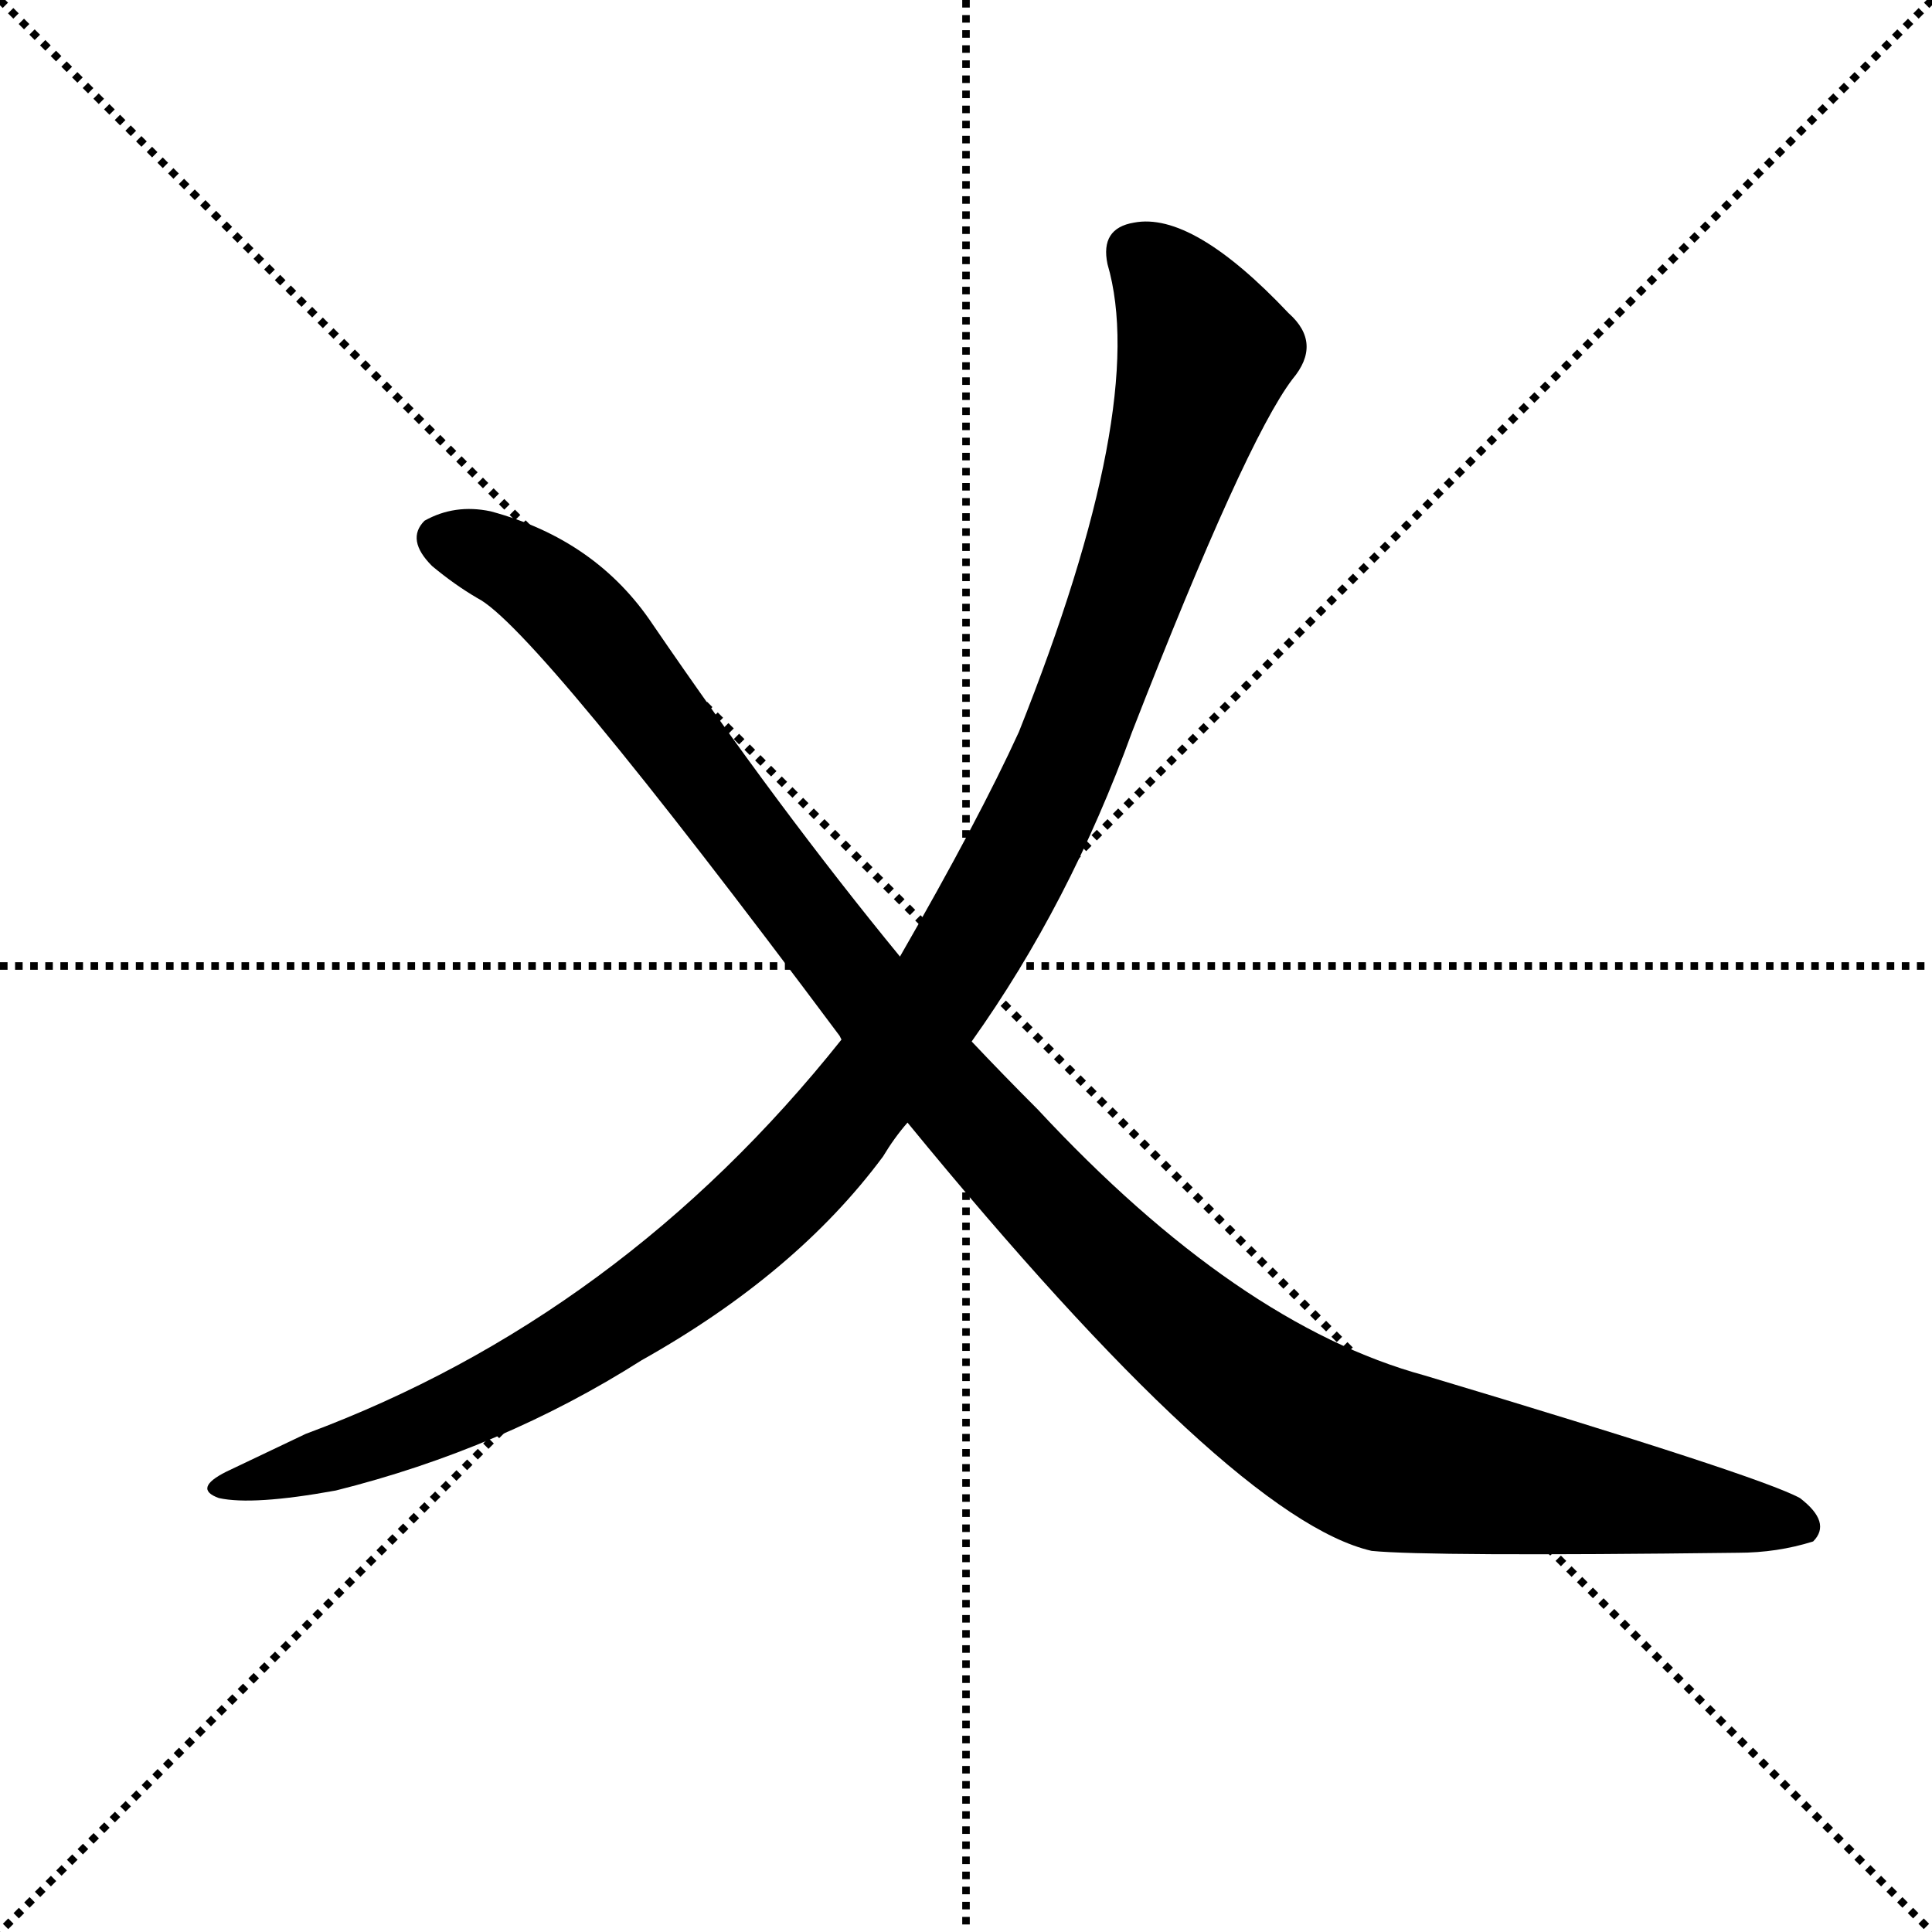<svg version="1.1" viewBox="0 0 1024 1024" xmlns="http://www.w3.org/2000/svg">
  <g stroke="black" stroke-dasharray="1,1" stroke-width="1" transform="scale(4, 4)">
    <line x1="0" y1="0" x2="256" y2="256"></line>
    <line x1="256" y1="0" x2="0" y2="256"></line>
    <line x1="128" y1="0" x2="128" y2="256"></line>
    <line x1="0" y1="128" x2="256" y2="128"></line>
  </g>
  <g transform="scale(1, -1) translate(0, -900)">
    <style type="text/css">
      
        @keyframes keyframes0 {
          from {
            stroke: blue;
            stroke-dashoffset: 1159;
            stroke-width: 128;
          }
          79% {
            animation-timing-function: step-end;
            stroke: blue;
            stroke-dashoffset: 0;
            stroke-width: 128;
          }
          to {
            stroke: black;
            stroke-width: 1024;
          }
        }
        #make-me-a-hanzi-animation-0 {
          animation: keyframes0 1.193s both;
          animation-delay: 0s;
          animation-timing-function: linear;
        }
      
        @keyframes keyframes1 {
          from {
            stroke: blue;
            stroke-dashoffset: 1183;
            stroke-width: 128;
          }
          79% {
            animation-timing-function: step-end;
            stroke: blue;
            stroke-dashoffset: 0;
            stroke-width: 128;
          }
          to {
            stroke: black;
            stroke-width: 1024;
          }
        }
        #make-me-a-hanzi-animation-1 {
          animation: keyframes1 1.213s both;
          animation-delay: 1.193s;
          animation-timing-function: linear;
        }
      
    </style>
    
      <path d="M 515 348 Q 567 421 600 512 Q 660 666 685 699 Q 701 718 683 734 Q 632 788 601 782 Q 583 779 587 760 Q 609 685 540 512 Q 519 466 477 393 L 446 349 Q 329 202 162 140 L 120 120 Q 102 111 116 106 Q 134 102 178 110 Q 266 132 340 179 Q 422 225 468 287 Q 474 297 481 305 L 515 348 Z" fill="black"></path>
    
      <path d="M 481 305 Q 653 95 727 78 Q 757 75 921 77 Q 942 77 961 83 Q 971 93 954 106 Q 932 118 755 171 Q 656 198 550 312 Q 532 330 515 348 L 477 393 Q 413 471 346 569 Q 316 614 260 629 Q 241 633 225 624 Q 215 614 229 600 Q 241 590 253 583 Q 283 568 445 351 L 446 349 L 481 305 Z" fill="black"></path>
    
    
      <clipPath id="make-me-a-hanzi-clip-0">
        <path d="M 515 348 Q 567 421 600 512 Q 660 666 685 699 Q 701 718 683 734 Q 632 788 601 782 Q 583 779 587 760 Q 609 685 540 512 Q 519 466 477 393 L 446 349 Q 329 202 162 140 L 120 120 Q 102 111 116 106 Q 134 102 178 110 Q 266 132 340 179 Q 422 225 468 287 Q 474 297 481 305 L 515 348 Z"></path>
      </clipPath>
      <path clip-path="url(#make-me-a-hanzi-clip-0)" d="M 602 766 L 619 750 L 639 713 L 566 500 L 489 360 L 424 279 L 335 205 L 235 149 L 122 112" fill="none" id="make-me-a-hanzi-animation-0" stroke-dasharray="1031 2062" stroke-linecap="round"></path>
    
      <clipPath id="make-me-a-hanzi-clip-1">
        <path d="M 481 305 Q 653 95 727 78 Q 757 75 921 77 Q 942 77 961 83 Q 971 93 954 106 Q 932 118 755 171 Q 656 198 550 312 Q 532 330 515 348 L 477 393 Q 413 471 346 569 Q 316 614 260 629 Q 241 633 225 624 Q 215 614 229 600 Q 241 590 253 583 Q 283 568 445 351 L 446 349 L 481 305 Z"></path>
      </clipPath>
      <path clip-path="url(#make-me-a-hanzi-clip-1)" d="M 236 614 L 274 599 L 311 568 L 509 312 L 602 216 L 655 172 L 733 127 L 952 92" fill="none" id="make-me-a-hanzi-animation-1" stroke-dasharray="1055 2110" stroke-linecap="round"></path>
    
  </g>
</svg>
